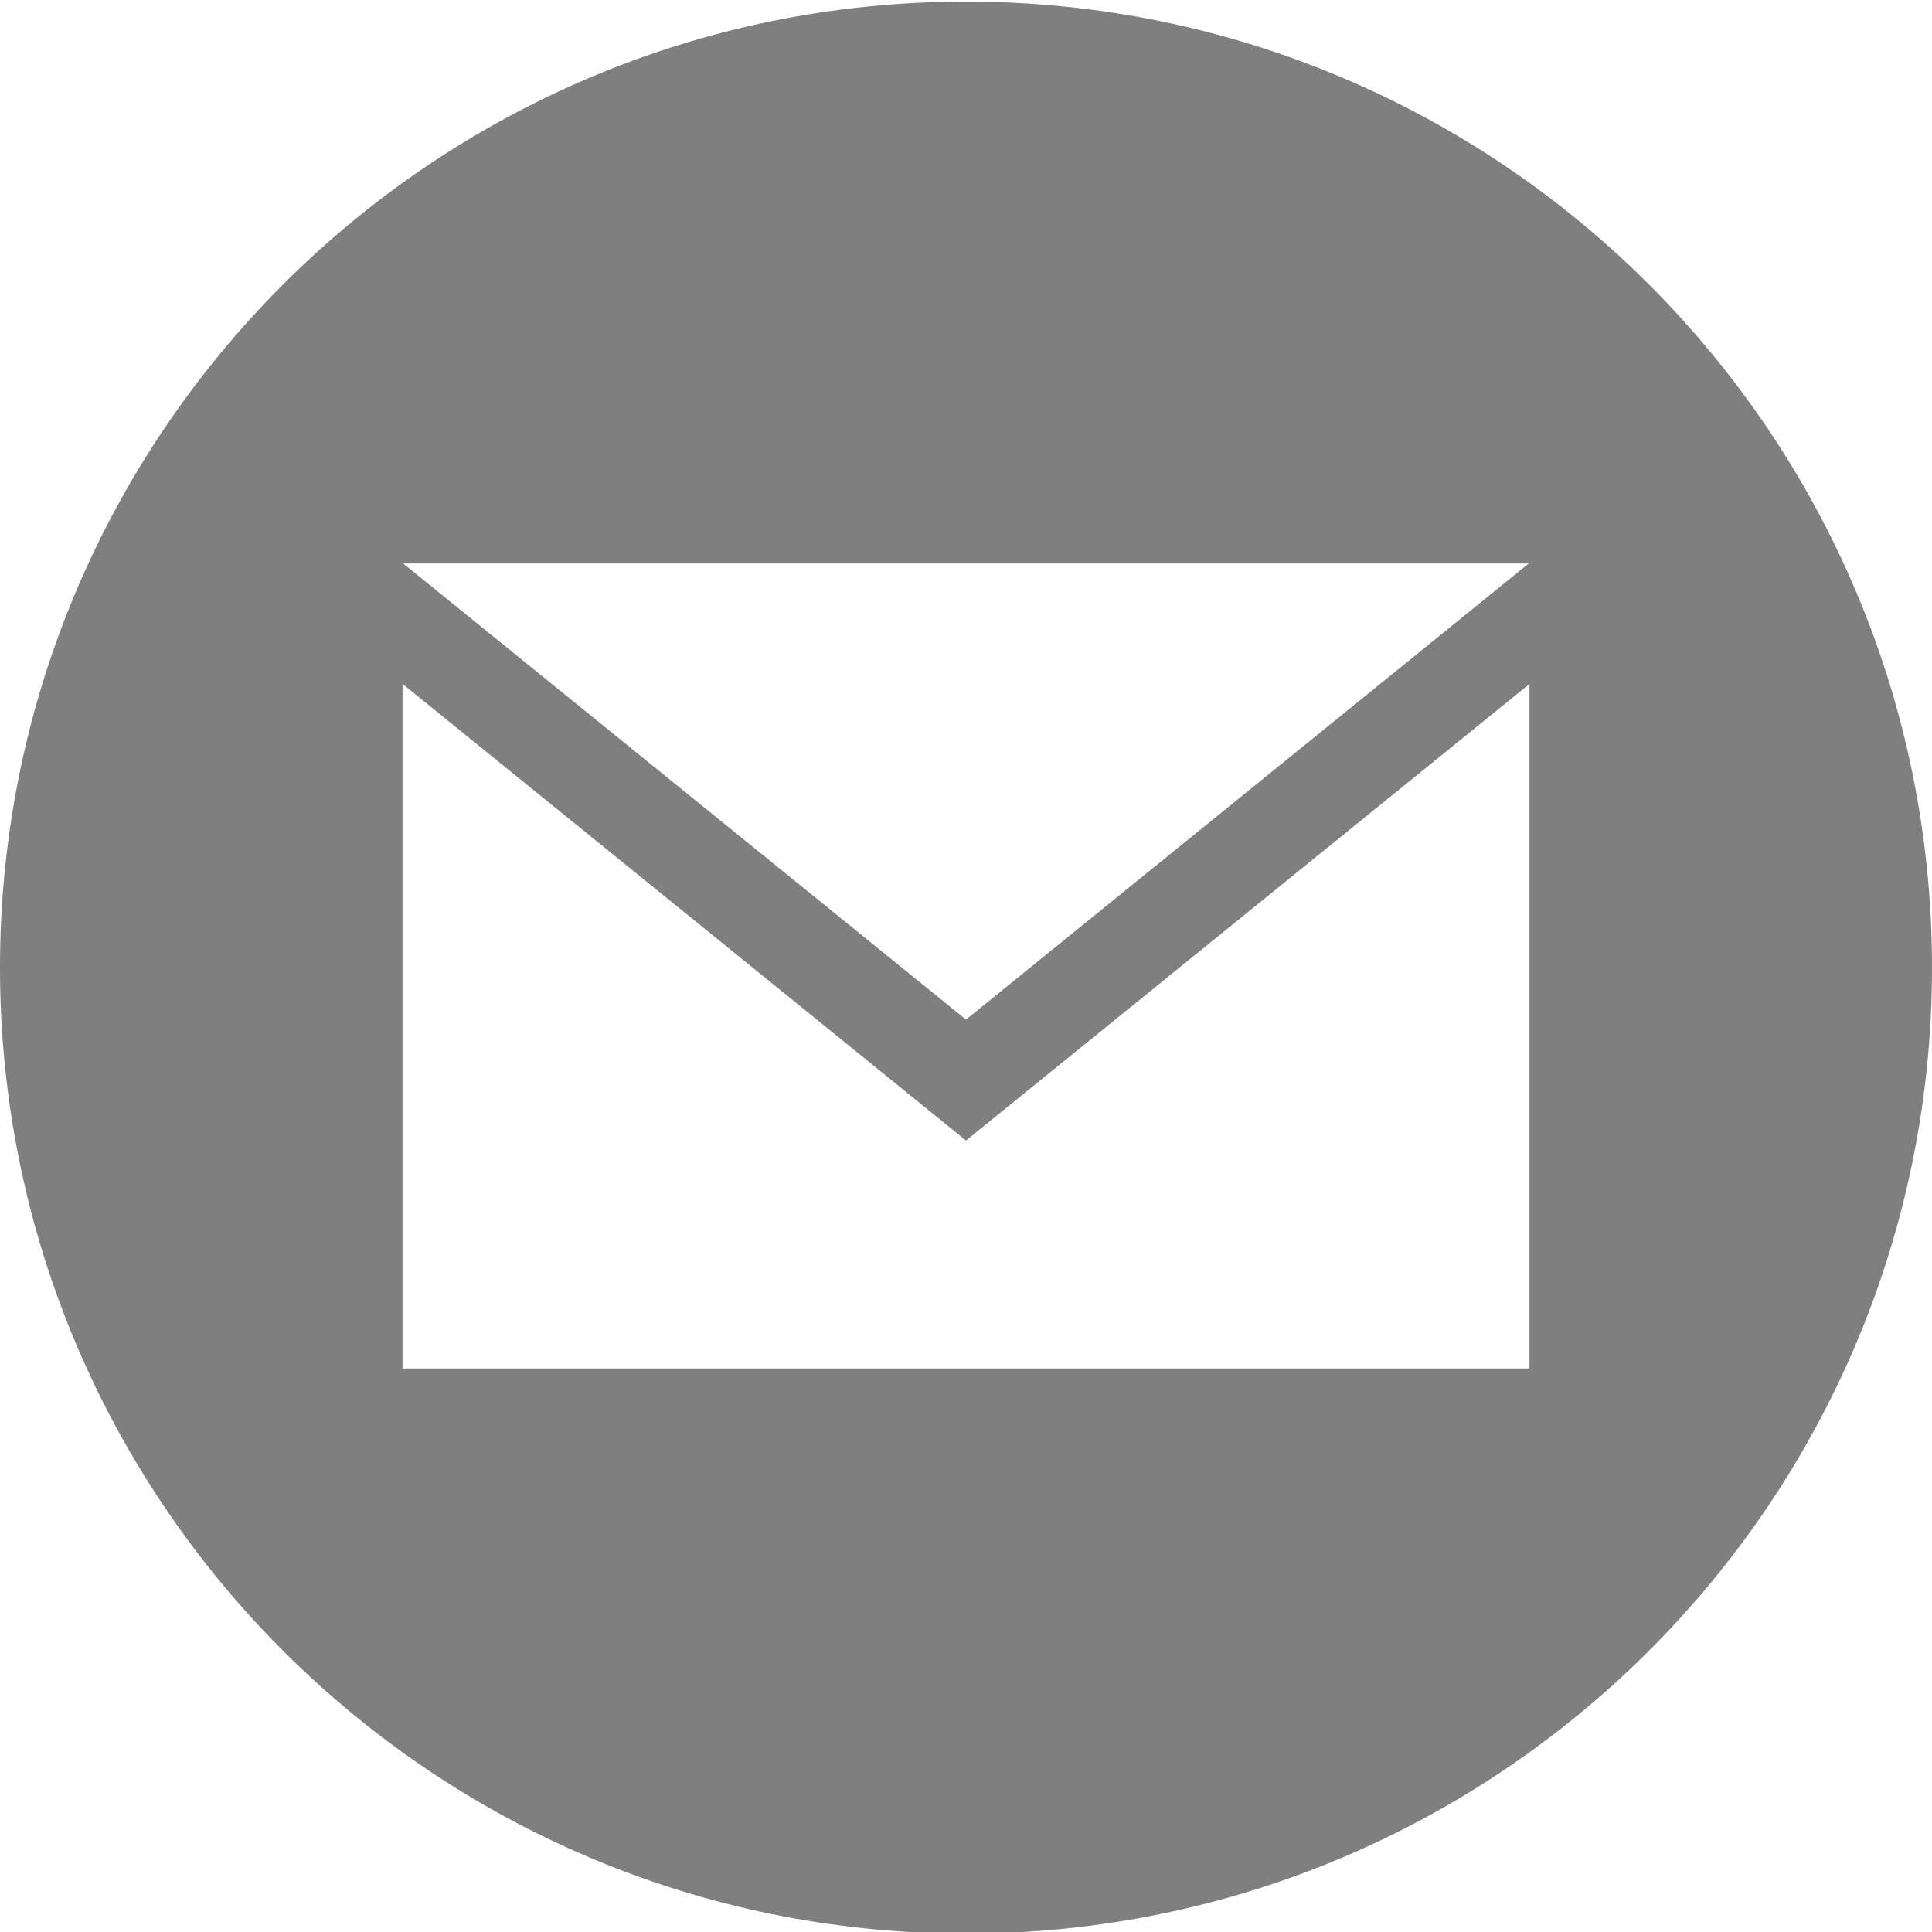 <svg xmlns="http://www.w3.org/2000/svg" width="24" height="24" viewBox="0 0 24 24"><path fill="rgba(0,0,0,0.5)" d="M12 .02c-6.627 0-12 5.373-12 12s5.373 12 12 12 12-5.373 12-12-5.373-12-12-12zm6.99 6.98l-6.99 5.666-6.991-5.666h13.981zm.01 10h-14v-8.505l7 5.673 7-5.672v8.504z"/></svg>